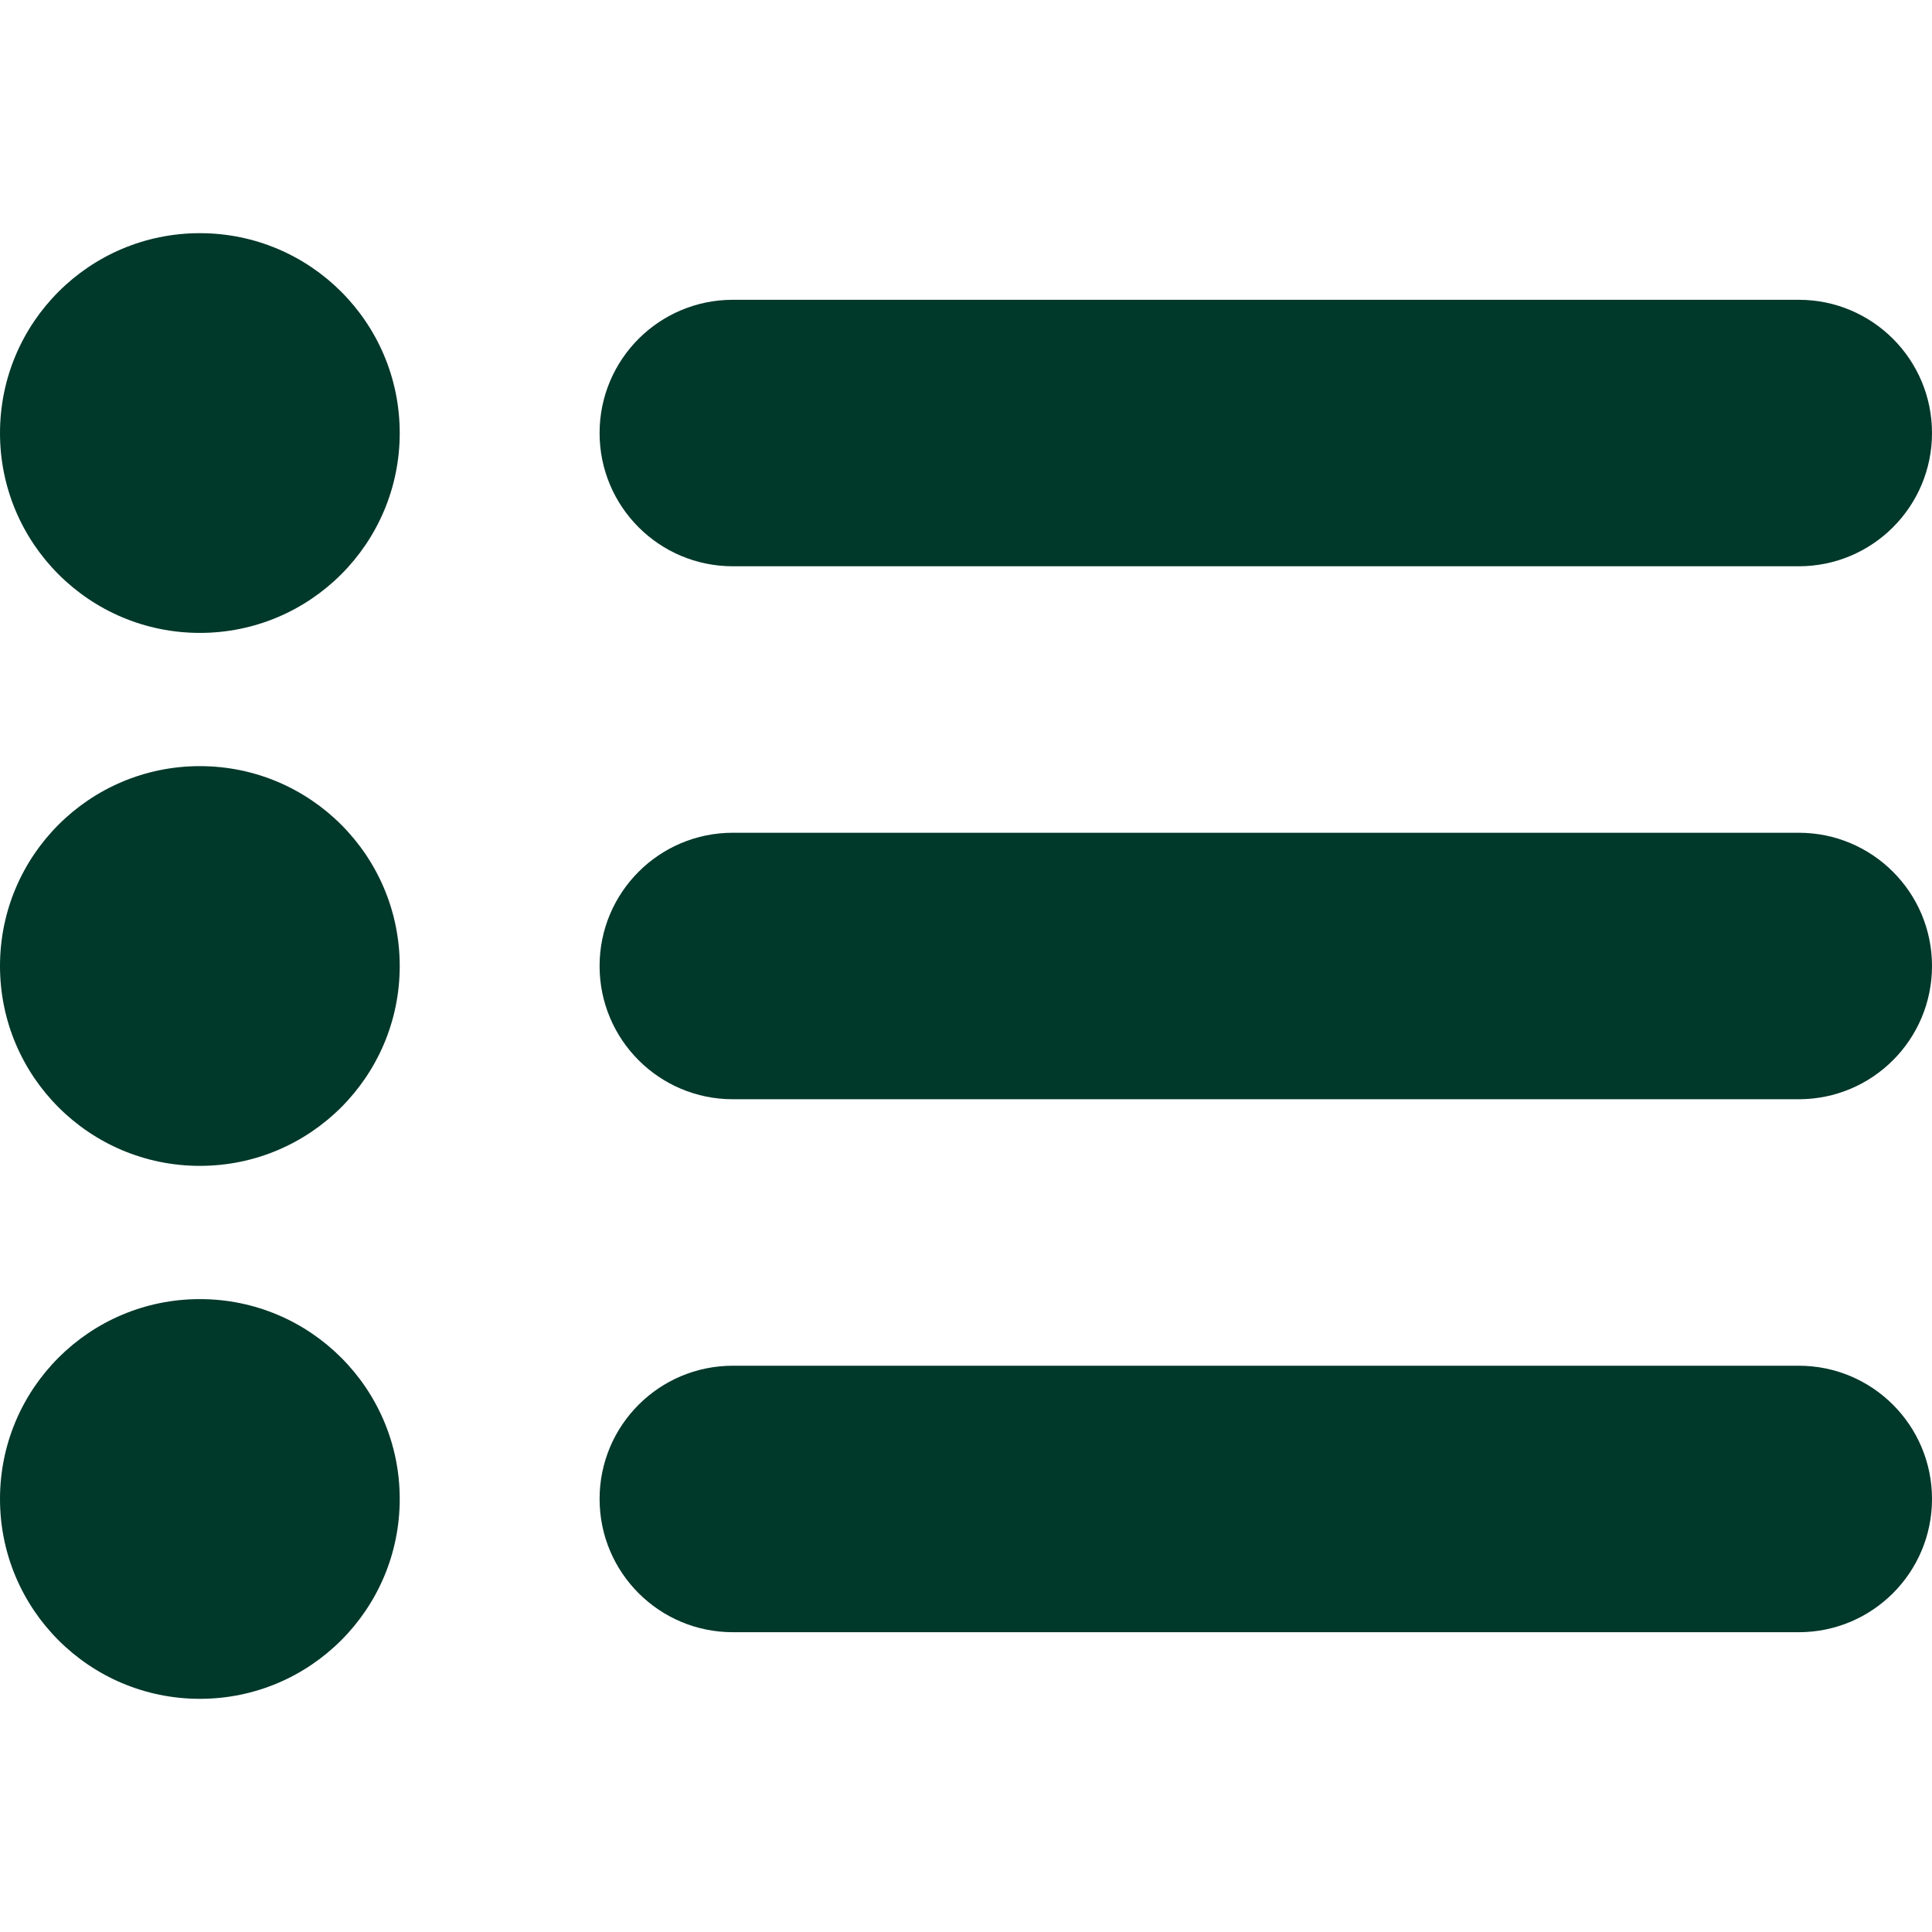 <?xml version="1.0"?>
<svg xmlns="http://www.w3.org/2000/svg" xmlns:xlink="http://www.w3.org/1999/xlink" xmlns:svgjs="http://svgjs.com/svgjs" version="1.1" width="512" height="512" x="0" y="0" viewBox="0 0 612 612" style="enable-background:new 0 0 512 512" xml:space="preserve" class=""><g>
<g xmlns="http://www.w3.org/2000/svg">
	<g id="_x31_0_21_">
		<g>
			<path d="M63.311,73.862C28.342,73.862,0,102.204,0,137.172s28.342,63.311,63.311,63.311c34.968,0,63.31-28.342,63.31-63.311     S98.279,73.862,63.311,73.862z M63.311,242.689C28.342,242.689,0,271.032,0,306c0,34.969,28.342,63.311,63.311,63.311     c34.968,0,63.31-28.342,63.31-63.311C126.621,271.032,98.279,242.689,63.311,242.689z M63.311,411.518     C28.342,411.518,0,439.859,0,474.827c0,34.969,28.342,63.311,63.311,63.311c34.968,0,63.31-28.342,63.31-63.311     C126.621,439.859,98.279,411.518,63.311,411.518z M232.138,179.379h337.655c23.319,0,42.207-18.888,42.207-42.207     s-18.888-42.207-42.207-42.207H232.138c-23.319,0-42.207,18.888-42.207,42.207S208.819,179.379,232.138,179.379z      M569.793,263.793H232.138c-23.319,0-42.207,18.888-42.207,42.207s18.888,42.207,42.207,42.207h337.655     C593.112,348.207,612,329.319,612,306S593.112,263.793,569.793,263.793z M569.793,432.621H232.138     c-23.319,0-42.207,18.887-42.207,42.206s18.888,42.207,42.207,42.207h337.655c23.319,0,42.207-18.888,42.207-42.207     S593.112,432.621,569.793,432.621z" fill="#00382a" data-original="#000000" style="" class=""/>
		</g>
	</g>
</g>
<g xmlns="http://www.w3.org/2000/svg">
</g>
<g xmlns="http://www.w3.org/2000/svg">
</g>
<g xmlns="http://www.w3.org/2000/svg">
</g>
<g xmlns="http://www.w3.org/2000/svg">
</g>
<g xmlns="http://www.w3.org/2000/svg">
</g>
<g xmlns="http://www.w3.org/2000/svg">
</g>
<g xmlns="http://www.w3.org/2000/svg">
</g>
<g xmlns="http://www.w3.org/2000/svg">
</g>
<g xmlns="http://www.w3.org/2000/svg">
</g>
<g xmlns="http://www.w3.org/2000/svg">
</g>
<g xmlns="http://www.w3.org/2000/svg">
</g>
<g xmlns="http://www.w3.org/2000/svg">
</g>
<g xmlns="http://www.w3.org/2000/svg">
</g>
<g xmlns="http://www.w3.org/2000/svg">
</g>
<g xmlns="http://www.w3.org/2000/svg">
</g>
</g></svg>
